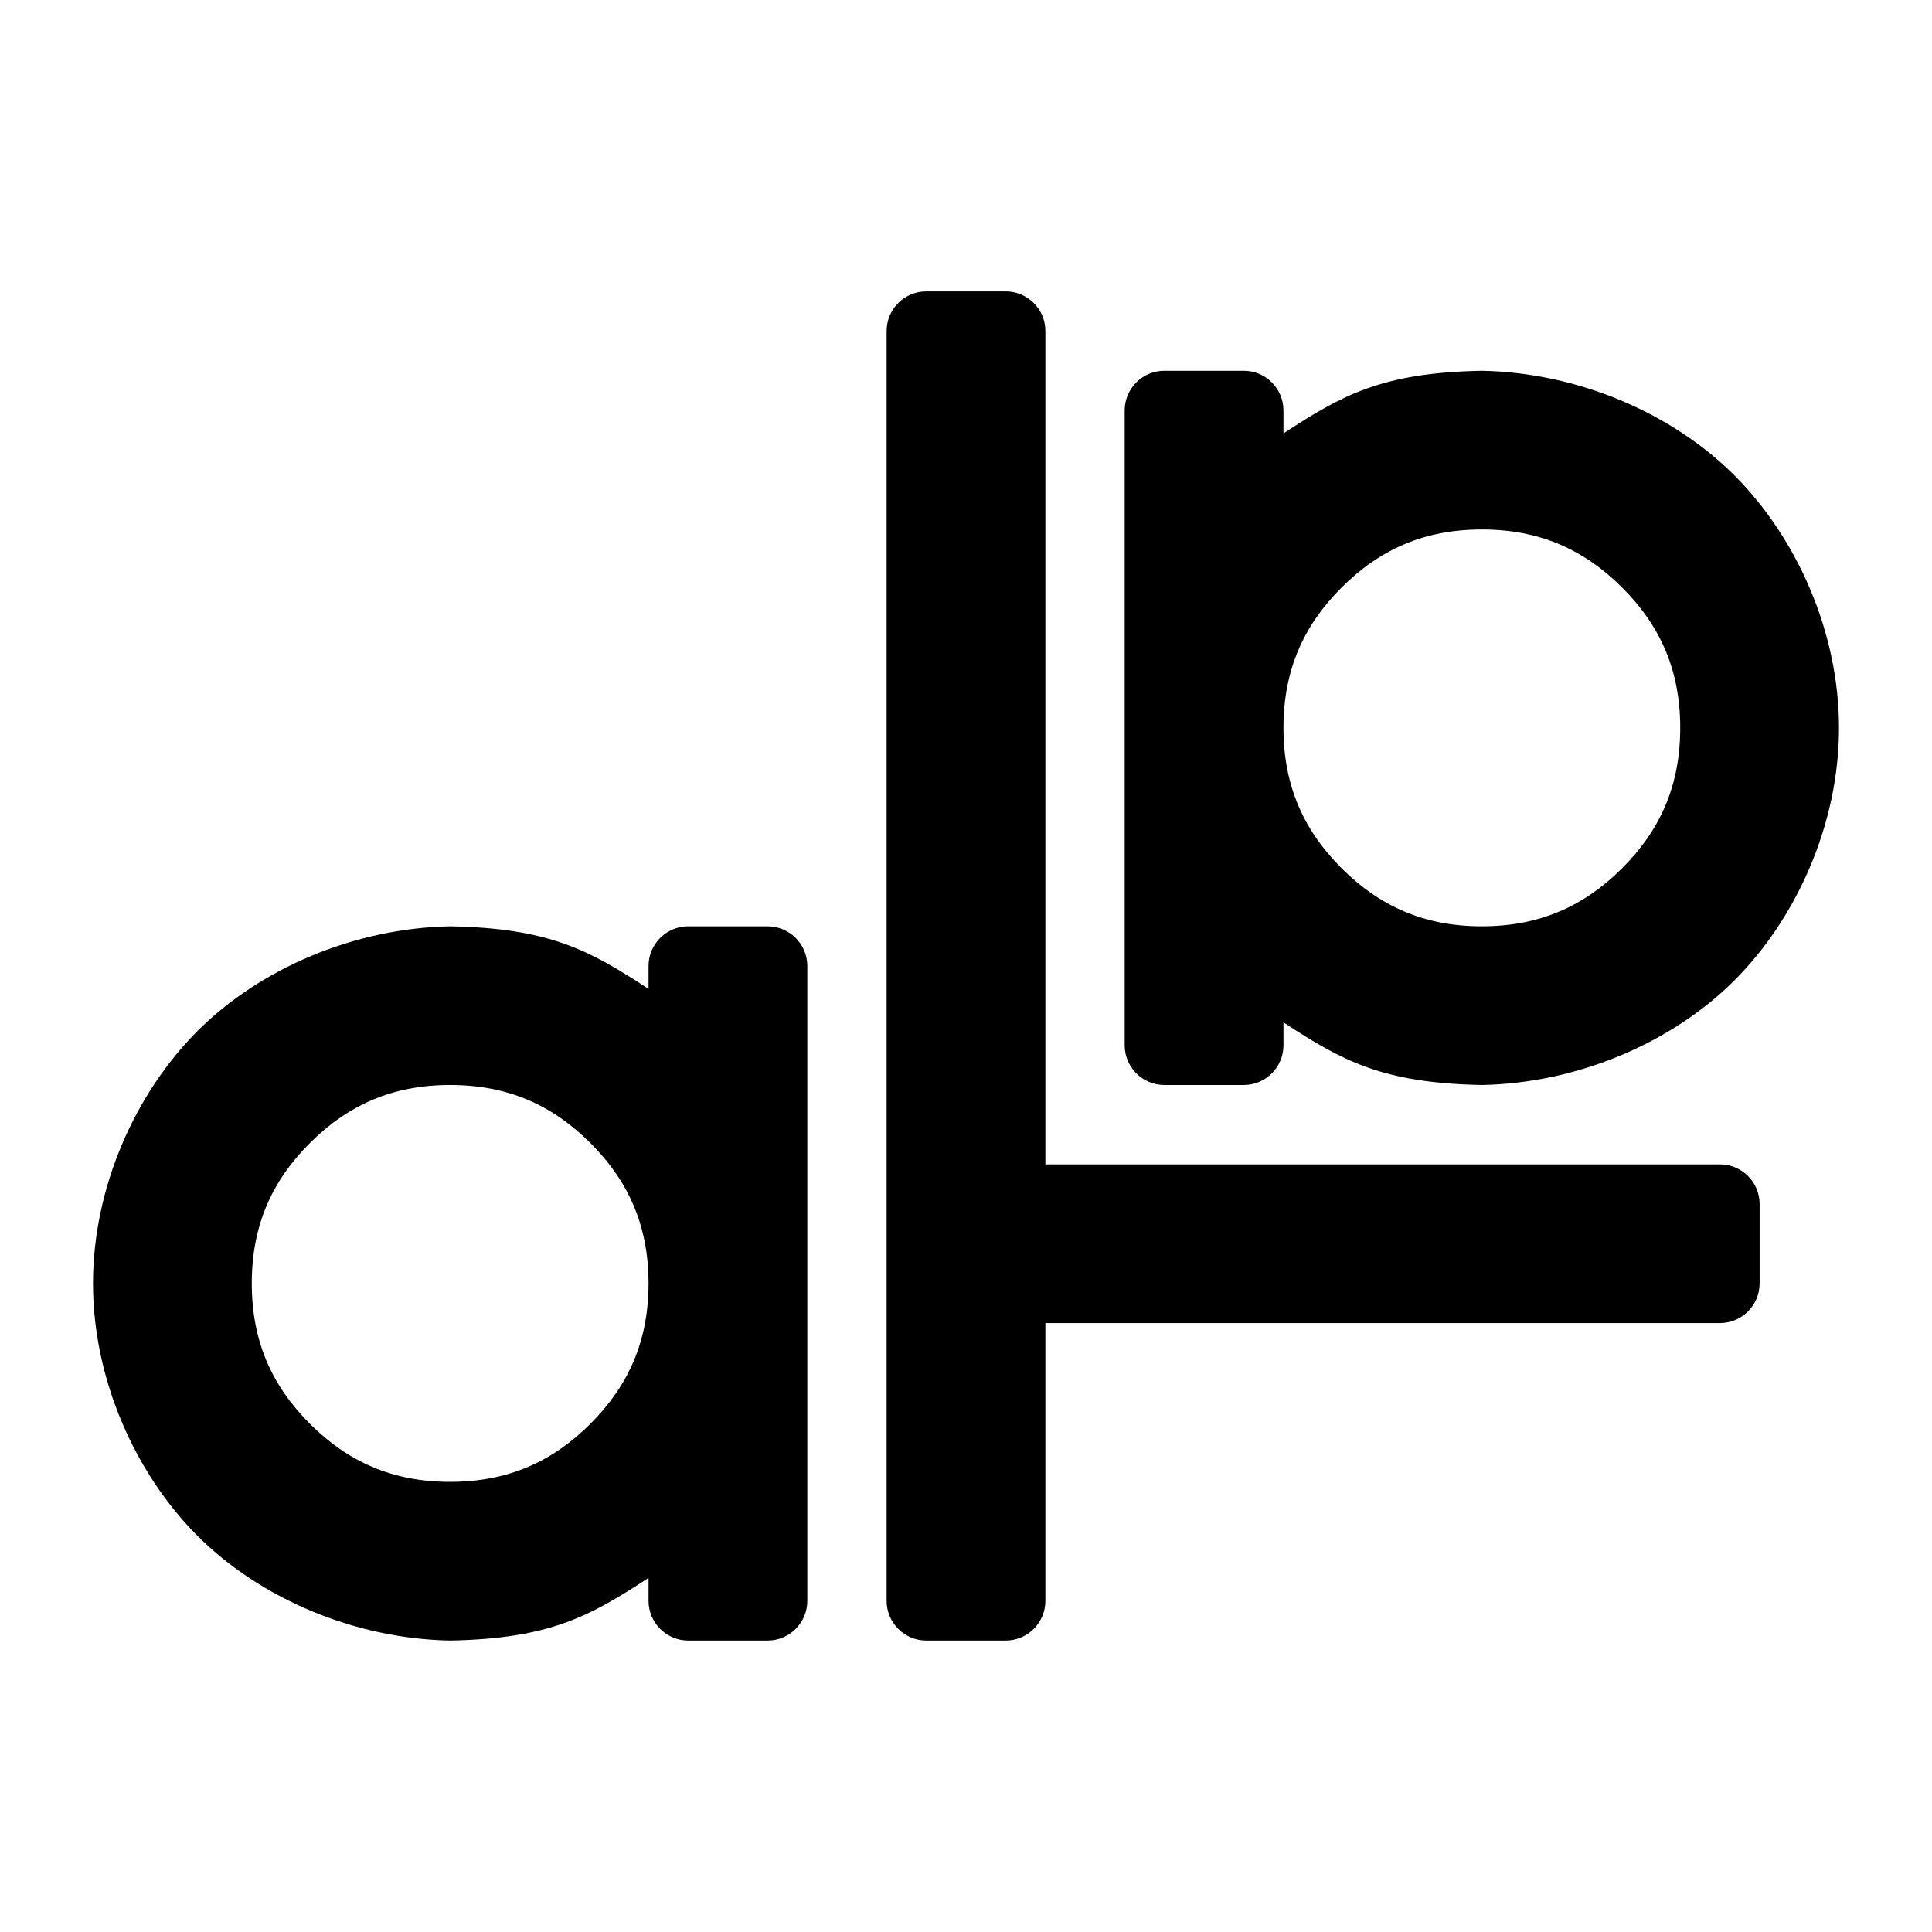 <?xml version="1.0" encoding="utf-8"?>
<svg viewBox="0 0 22 22" xmlns="http://www.w3.org/2000/svg">
  <path d="M 14.615 4.674 L 14.615 4.935 C 15.285 4.496 15.743 4.243 16.874 4.222 C 17.965 4.242 19.039 4.702 19.75 5.413 C 20.461 6.124 20.941 7.198 20.941 8.288 C 20.941 9.379 20.461 10.453 19.75 11.164 C 19.039 11.875 17.964 12.335 16.873 12.355 C 15.742 12.333 15.285 12.08 14.615 11.642 L 14.615 11.903 C 14.615 12.153 14.412 12.355 14.163 12.355 L 13.259 12.355 C 13.01 12.355 12.807 12.153 12.807 11.903 L 12.807 4.674 C 12.807 4.424 13.01 4.222 13.259 4.222 L 14.163 4.222 C 14.412 4.222 14.615 4.424 14.615 4.674 Z M 15.276 6.691 C 14.843 7.124 14.615 7.632 14.615 8.288 C 14.615 8.945 14.843 9.452 15.276 9.886 C 15.71 10.32 16.218 10.548 16.874 10.548 C 17.53 10.548 18.038 10.32 18.472 9.886 C 18.906 9.452 19.133 8.945 19.133 8.288 C 19.133 7.632 18.906 7.124 18.472 6.691 C 18.038 6.257 17.53 6.029 16.874 6.029 C 16.218 6.029 15.71 6.257 15.276 6.691 Z M 7.385 11.261 L 7.385 11 C 7.385 10.75 7.588 10.548 7.837 10.548 L 8.741 10.548 C 8.99 10.548 9.193 10.75 9.193 11 L 9.193 18.229 C 9.193 18.479 8.99 18.681 8.741 18.681 L 7.837 18.681 C 7.588 18.681 7.385 18.479 7.385 18.229 L 7.385 17.968 C 6.715 18.406 6.257 18.66 5.126 18.681 C 4.035 18.661 2.961 18.201 2.25 17.49 C 1.539 16.779 1.059 15.705 1.059 14.614 C 1.059 13.524 1.539 12.45 2.25 11.739 C 2.961 11.028 4.036 10.568 5.127 10.548 C 6.258 10.569 6.715 10.822 7.385 11.261 Z M 3.528 13.017 C 3.094 13.45 2.867 13.958 2.867 14.614 C 2.867 15.271 3.094 15.778 3.528 16.212 C 3.962 16.646 4.47 16.874 5.126 16.874 C 5.782 16.874 6.29 16.646 6.724 16.212 C 7.157 15.778 7.385 15.271 7.385 14.614 C 7.385 13.958 7.157 13.45 6.724 13.017 C 6.29 12.583 5.782 12.355 5.126 12.355 C 4.47 12.355 3.962 12.583 3.528 13.017 Z M 11.904 3.77 L 11.904 13.259 L 19.585 13.259 C 19.835 13.259 20.037 13.461 20.037 13.711 L 20.037 14.614 C 20.037 14.864 19.835 15.066 19.585 15.066 L 11.904 15.066 L 11.904 18.229 C 11.904 18.479 11.701 18.681 11.452 18.681 L 10.548 18.681 C 10.299 18.681 10.096 18.479 10.096 18.229 L 10.096 3.77 C 10.096 3.52 10.299 3.318 10.548 3.318 L 11.452 3.318 C 11.701 3.318 11.904 3.52 11.904 3.77 Z"/>
</svg>